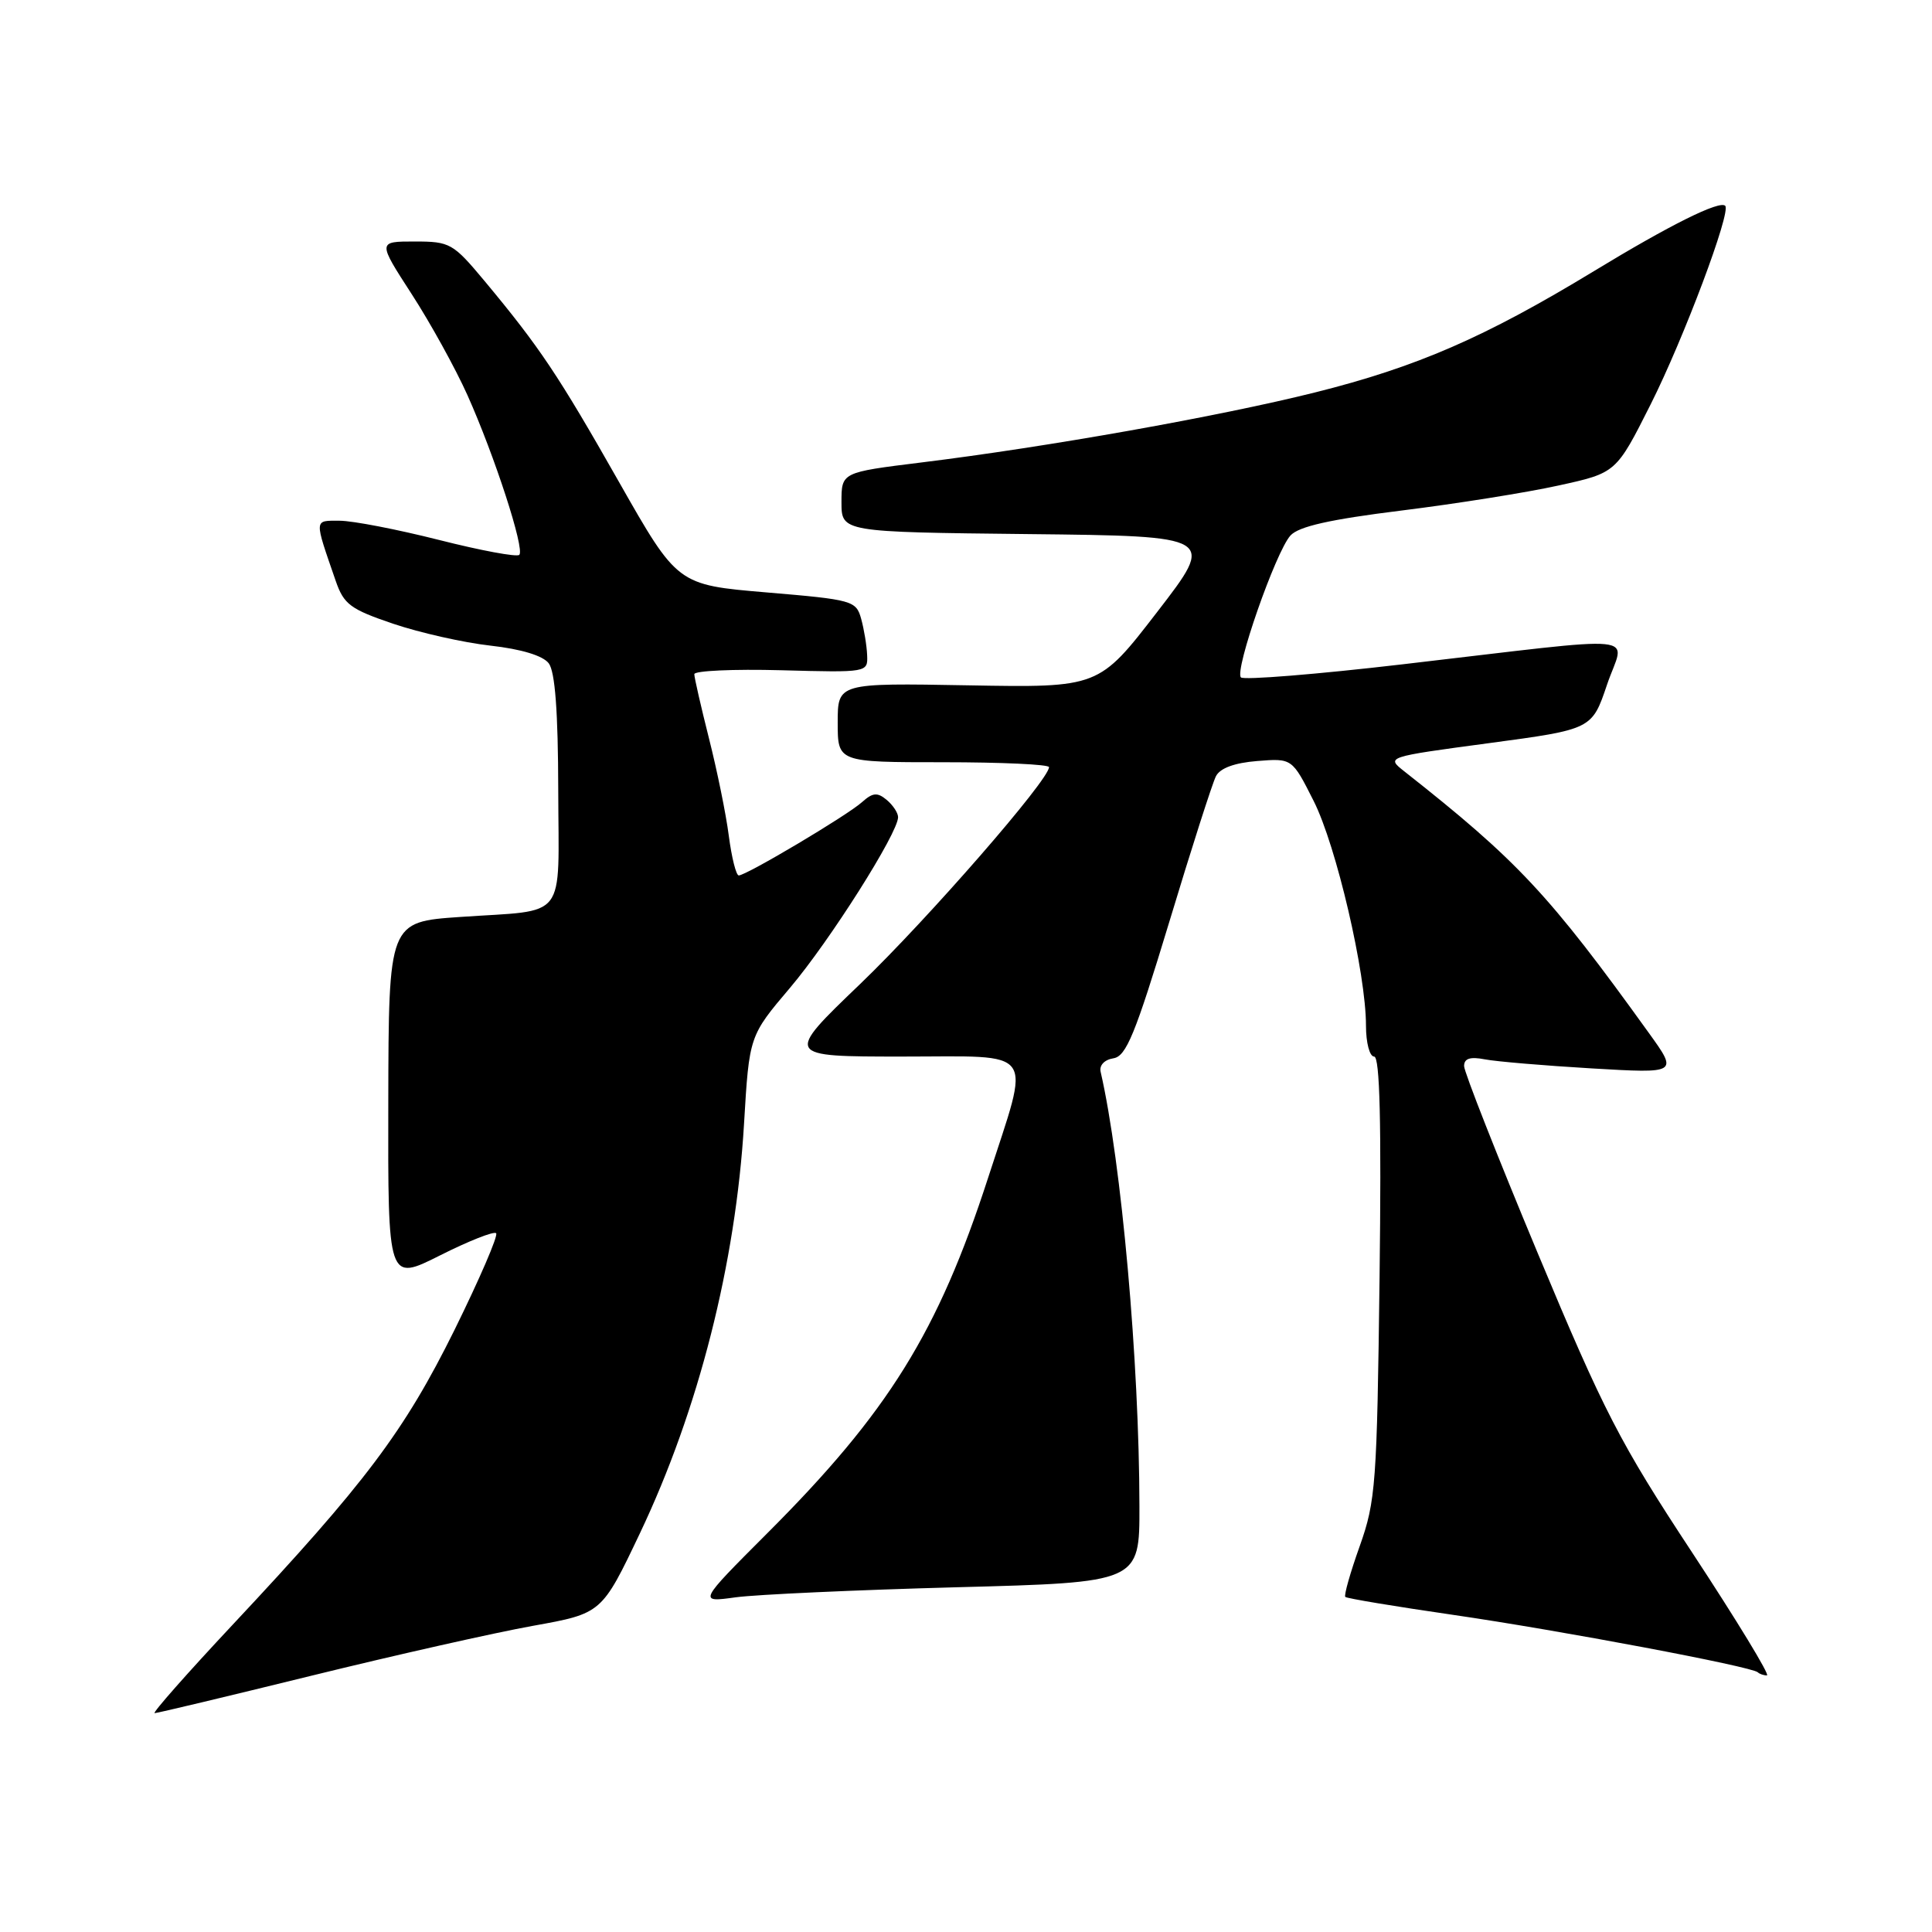 <?xml version="1.0" encoding="UTF-8" standalone="no"?>
<!DOCTYPE svg PUBLIC "-//W3C//DTD SVG 1.1//EN" "http://www.w3.org/Graphics/SVG/1.1/DTD/svg11.dtd" >
<svg xmlns="http://www.w3.org/2000/svg" xmlns:xlink="http://www.w3.org/1999/xlink" version="1.1" viewBox="0 0 256 256">
 <g >
 <path fill="currentColor"
d=" M 41.31 222.03 C 52.42 219.30 65.60 216.33 70.62 215.43 C 79.74 213.79 79.74 213.79 84.80 203.15 C 92.56 186.82 97.49 167.42 98.59 148.88 C 99.28 137.26 99.28 137.26 104.69 130.88 C 109.94 124.68 119.00 110.38 119.00 108.28 C 119.00 107.71 118.32 106.68 117.48 105.98 C 116.25 104.96 115.64 105.02 114.23 106.28 C 112.30 108.03 98.89 116.00 97.89 116.00 C 97.54 116.00 96.95 113.64 96.57 110.75 C 96.20 107.86 95.01 102.05 93.94 97.83 C 92.88 93.62 92.00 89.79 92.00 89.33 C 92.00 88.88 97.17 88.64 103.50 88.81 C 114.96 89.12 115.00 89.11 114.90 86.81 C 114.85 85.54 114.49 83.38 114.11 82.00 C 113.44 79.59 112.99 79.46 101.59 78.50 C 89.77 77.50 89.77 77.50 82.03 63.88 C 73.98 49.70 71.52 46.02 64.22 37.25 C 60.03 32.23 59.64 32.00 54.94 32.00 C 50.04 32.00 50.04 32.00 54.55 38.97 C 57.03 42.80 60.35 48.82 61.93 52.34 C 65.54 60.40 69.56 72.77 68.81 73.52 C 68.49 73.84 63.72 72.95 58.19 71.55 C 52.66 70.15 46.73 69.00 45.00 69.00 C 41.58 69.00 41.60 68.62 44.49 76.99 C 45.56 80.08 46.43 80.73 52.10 82.65 C 55.62 83.84 61.42 85.15 64.99 85.55 C 69.09 86.01 71.94 86.88 72.71 87.89 C 73.55 88.99 73.95 94.29 73.97 104.68 C 74.01 122.26 75.35 120.51 61.00 121.50 C 51.50 122.15 51.50 122.15 51.45 145.99 C 51.40 169.82 51.40 169.82 58.30 166.35 C 62.10 164.44 65.45 163.11 65.74 163.41 C 66.04 163.71 63.55 169.47 60.22 176.23 C 53.57 189.66 48.43 196.50 30.86 215.25 C 24.81 221.71 20.14 227.00 20.49 227.00 C 20.84 227.00 30.21 224.76 41.31 222.03 Z  M 224.24 205.75 C 214.65 191.19 212.53 187.07 203.77 166.08 C 198.40 153.21 194.00 142.03 194.00 141.26 C 194.00 140.25 194.80 139.99 196.75 140.37 C 198.26 140.66 204.64 141.20 210.92 141.57 C 222.35 142.24 222.35 142.24 218.48 136.87 C 205.25 118.48 201.09 114.04 186.08 102.21 C 183.66 100.30 183.66 100.30 197.30 98.47 C 210.94 96.64 210.94 96.64 212.94 90.72 C 215.26 83.84 218.85 84.19 185.80 88.03 C 174.42 89.36 164.80 90.13 164.43 89.76 C 163.54 88.87 169.03 73.13 170.99 70.96 C 172.08 69.76 176.18 68.83 185.70 67.65 C 192.95 66.75 202.33 65.26 206.52 64.33 C 214.15 62.66 214.15 62.66 218.72 53.58 C 223.10 44.87 229.41 28.07 228.60 27.27 C 227.86 26.53 221.31 29.78 211.18 35.94 C 196.74 44.71 187.75 48.62 174.25 52.00 C 161.57 55.17 138.84 59.22 122.00 61.29 C 111.50 62.59 111.50 62.59 111.50 66.54 C 111.50 70.50 111.50 70.50 136.29 70.77 C 161.08 71.04 161.08 71.04 153.34 81.08 C 145.60 91.12 145.60 91.12 128.30 90.81 C 111.00 90.50 111.00 90.50 111.00 95.75 C 111.00 101.00 111.00 101.00 125.00 101.00 C 132.70 101.00 139.00 101.29 139.00 101.65 C 139.00 103.34 122.96 121.75 113.99 130.37 C 103.95 140.00 103.95 140.00 119.59 140.00 C 137.59 140.00 136.59 138.58 130.93 156.06 C 124.29 176.53 117.71 187.13 101.65 203.18 C 92.50 212.34 92.50 212.34 97.50 211.65 C 100.25 211.28 113.41 210.68 126.75 210.32 C 151.00 209.68 151.00 209.68 150.98 199.59 C 150.96 180.43 148.60 154.04 145.84 142.02 C 145.64 141.16 146.34 140.42 147.53 140.23 C 149.23 139.97 150.42 137.06 154.92 122.21 C 157.86 112.47 160.65 103.76 161.12 102.85 C 161.67 101.78 163.58 101.08 166.58 100.84 C 171.21 100.47 171.21 100.47 174.06 106.12 C 177.07 112.07 181.00 128.96 181.00 135.91 C 181.00 138.17 181.48 140.00 182.08 140.00 C 182.84 140.00 183.05 148.76 182.80 169.25 C 182.46 196.60 182.29 198.91 180.17 204.87 C 178.92 208.37 178.06 211.40 178.26 211.60 C 178.46 211.80 184.90 212.87 192.56 213.98 C 206.67 216.03 232.15 220.83 232.92 221.59 C 233.15 221.81 233.69 222.00 234.13 222.00 C 234.57 222.00 230.12 214.69 224.24 205.75 Z "/>
</g>
</svg>